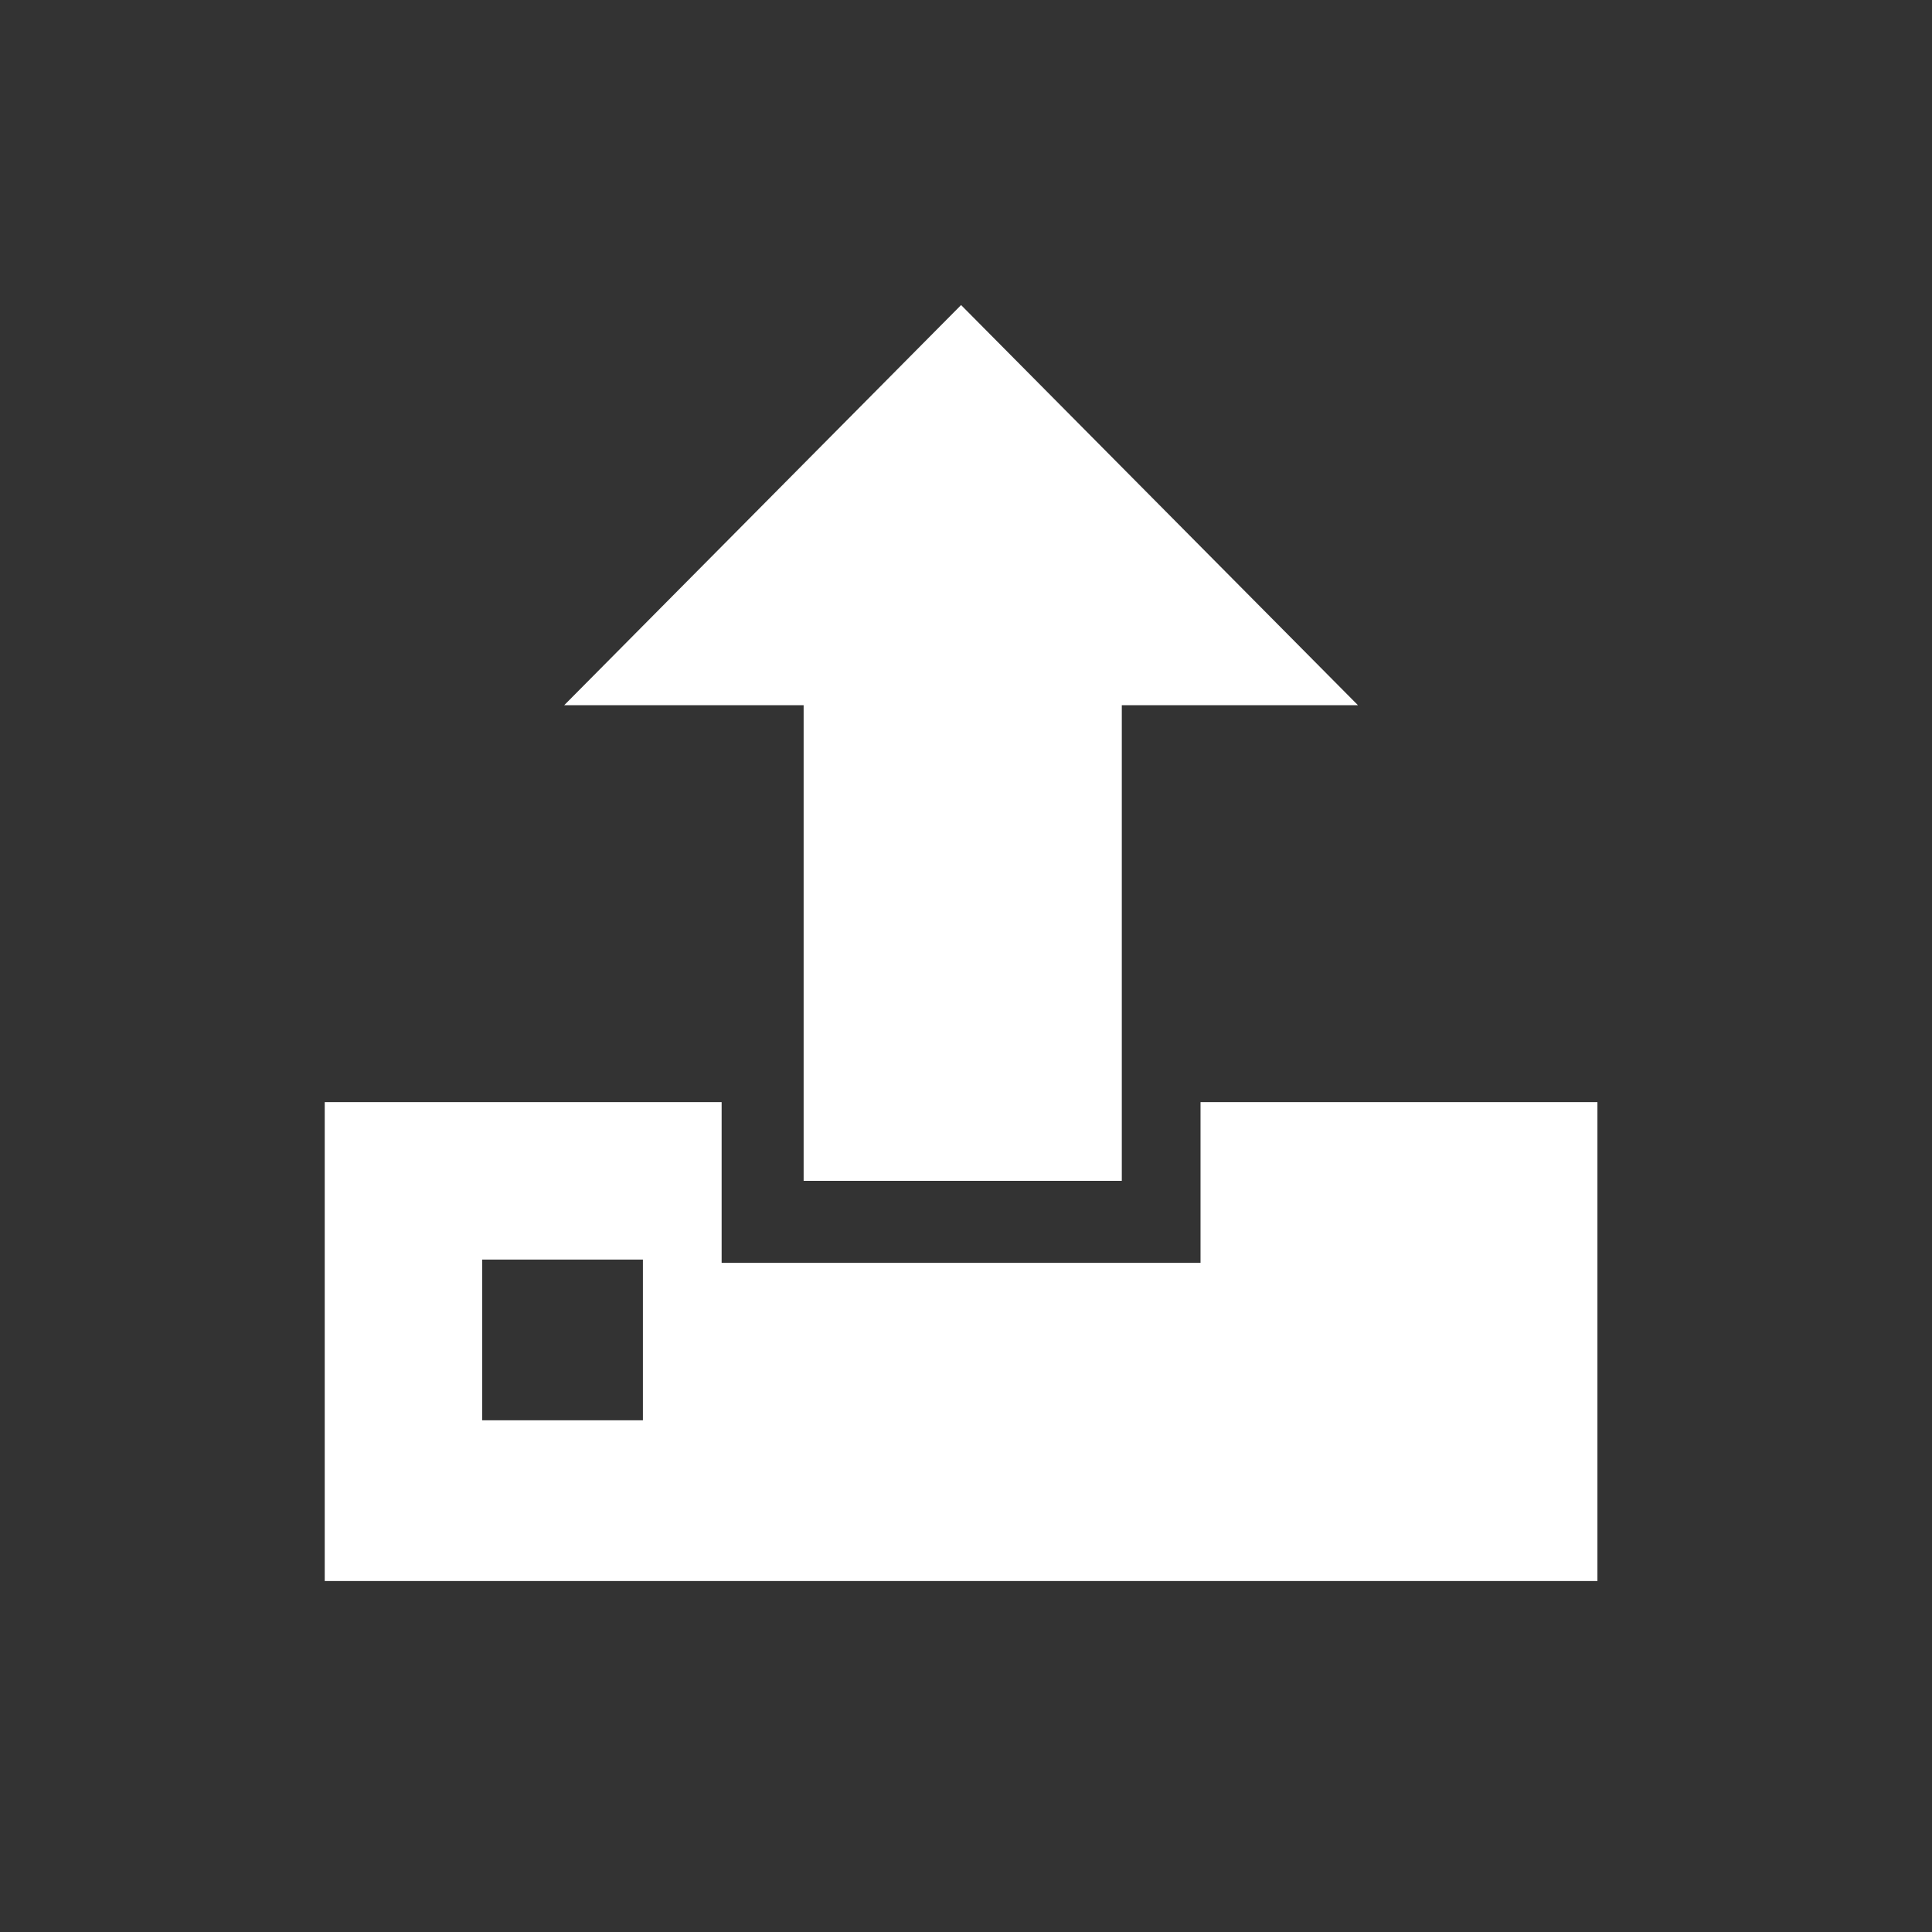 <?xml version="1.0" encoding="utf-8"?>
<!-- Generator: Adobe Illustrator 21.0.0, SVG Export Plug-In . SVG Version: 6.00 Build 0)  -->
<svg version="1.1" id="Layer_1" xmlns="http://www.w3.org/2000/svg" xmlns:xlink="http://www.w3.org/1999/xlink" x="0px" y="0px"
	 viewBox="0 0 58.9 58.9" style="enable-background:new 0 0 58.9 58.9;" xml:space="preserve">
<rect x="0" y="0" width="58.9" height="58.9" fill="#333333" stroke="none"/>
<style type="text/css">
	.st0{fill:#FFFFFF;}
</style>
<path class="st0" d="M36.6,33.6v4.9H22v-4.9H9.9v14.6h38.8V33.6H36.6z M19.6,43.3h-4.9v-4.9h4.9V43.3z"/>
<path class="st0" d="M41.4,21.5L29.3,9.3L17.2,21.5h7.3V36h9.7V21.5H41.4z"/>
</svg>
